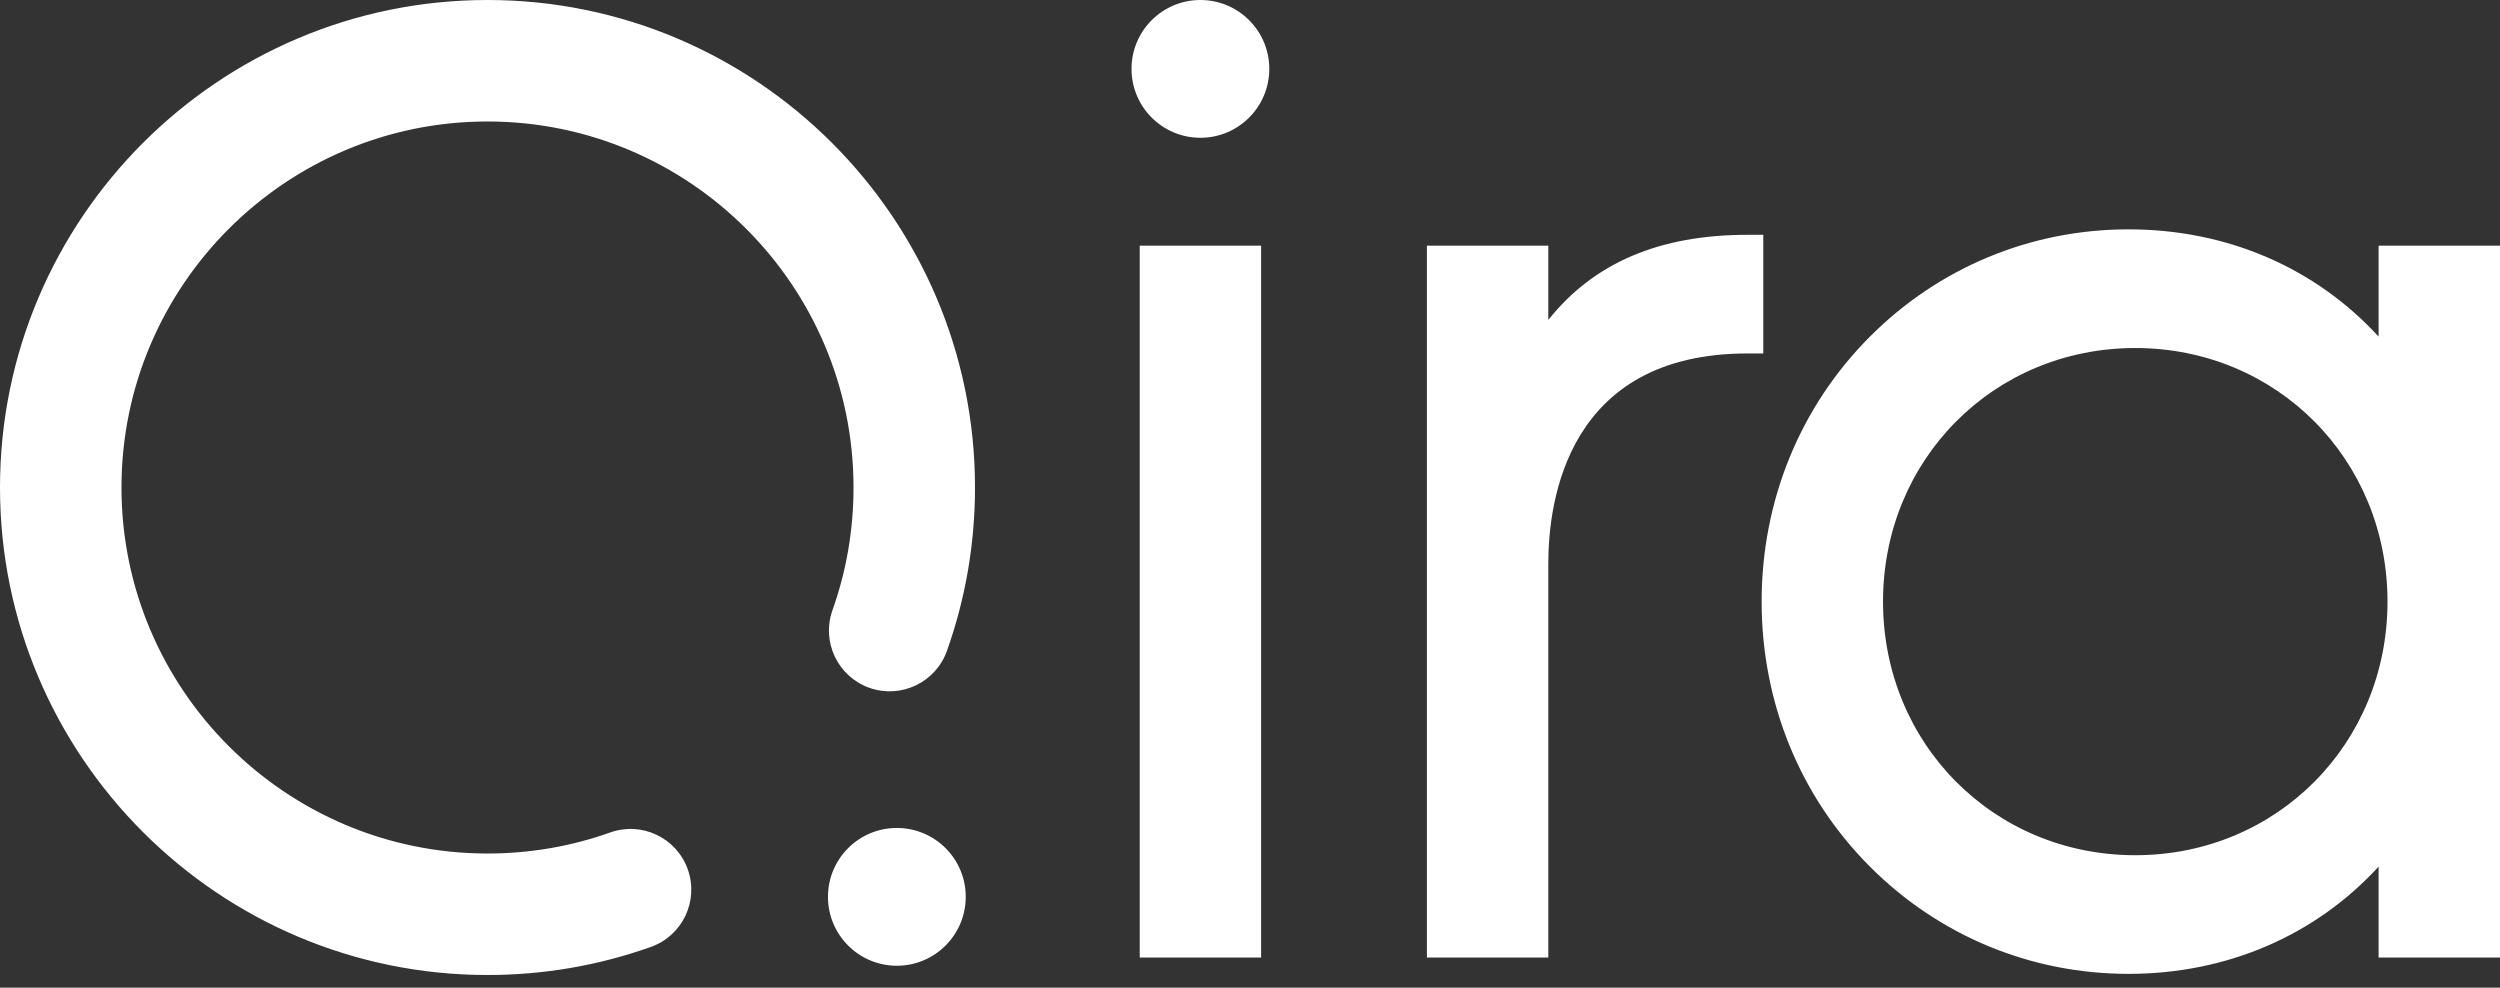 <svg viewBox="0 0 81 32" fill="none" xmlns="http://www.w3.org/2000/svg">
<rect x="0" y="0" width="81" height="32" fill="#333333" stroke="none"/>
<g clip-path="url(#clip0_1758_89)">
<path d="M15.795 31.59C7.085 31.59 0 24.504 0 15.795C0 7.086 7.085 0 15.795 0C24.504 0 31.59 7.086 31.59 15.795C31.59 17.611 31.284 19.393 30.68 21.09C30.316 22.114 29.19 22.648 28.166 22.285C27.142 21.92 26.608 20.795 26.972 19.771C27.425 18.498 27.654 17.16 27.654 15.795C27.654 9.256 22.334 3.936 15.795 3.936C9.256 3.936 3.936 9.256 3.936 15.795C3.936 22.334 9.256 27.654 15.795 27.654C17.16 27.654 18.498 27.425 19.77 26.972C20.795 26.608 21.92 27.142 22.284 28.167C22.648 29.191 22.113 30.316 21.09 30.68C19.392 31.284 17.611 31.59 15.795 31.59ZM29.058 26.826C27.825 26.826 26.826 27.825 26.826 29.056C26.826 30.29 27.825 31.29 29.058 31.29C30.291 31.29 31.29 30.29 31.29 29.056C31.29 27.825 30.291 26.826 29.058 26.826ZM40.86 31.024H36.927V7.96H38.894H40.86L40.86 31.024ZM38.893 0C37.661 0 36.661 0.999 36.661 2.231C36.661 3.465 37.661 4.464 38.893 4.464C40.126 4.464 41.125 3.465 41.125 2.231C41.125 0.999 40.126 0 38.893 0ZM50.165 18.258C50.165 16.212 50.794 11.452 56.618 11.452H57.13V7.608H56.618C53.767 7.608 51.64 8.513 50.165 10.366V7.96H46.232V31.024H50.165V18.258ZM81 7.96V31.024H77.067V28.079C75.022 30.306 72.162 31.553 68.962 31.553C65.795 31.553 62.819 30.318 60.582 28.075C58.322 25.809 57.077 22.761 57.077 19.492C57.077 16.224 58.322 13.176 60.582 10.91C62.819 8.666 65.795 7.431 68.962 7.431C72.162 7.431 75.022 8.678 77.067 10.905V7.96H81ZM69.182 11.276C64.599 11.276 61.01 14.885 61.01 19.492C61.01 24.1 64.599 27.709 69.182 27.709C73.765 27.709 77.355 24.1 77.355 19.492C77.355 14.885 73.765 11.276 69.182 11.276Z" fill="white"/>
</g>
<defs>
<clipPath id="clip0_1758_89">
<rect width="81" height="31.59" fill="white"/>
</clipPath>
</defs>
</svg>
